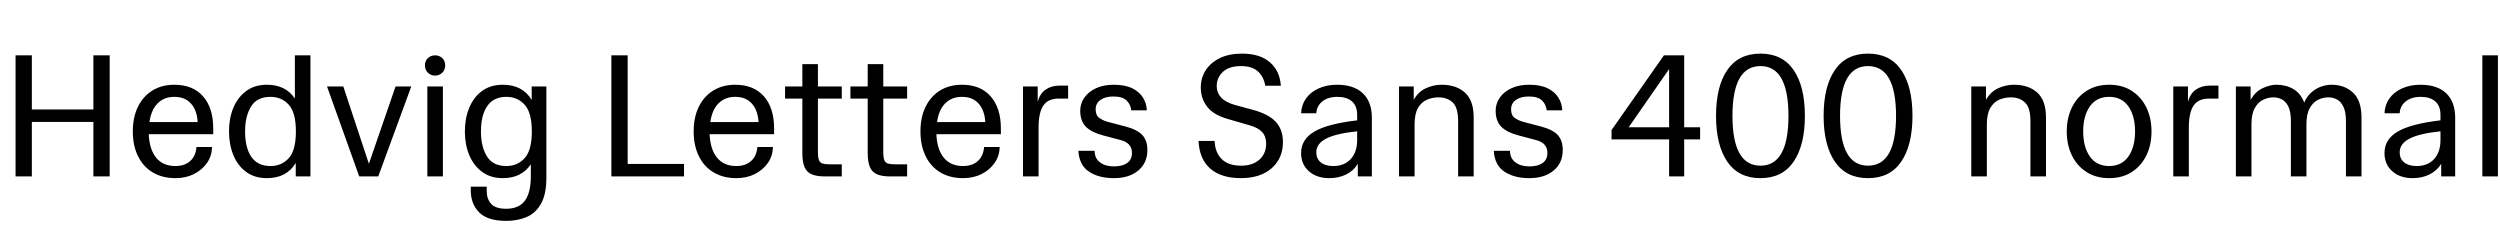 <svg xmlns="http://www.w3.org/2000/svg" xmlns:xlink="http://www.w3.org/1999/xlink" width="346.92" height="32.16"><path fill="black" d="M4.42 24.48L2.16 24.48L2.16 7.68L4.42 7.68L4.42 15.19L12.96 15.19L12.96 7.68L15.22 7.68L15.22 24.48L12.96 24.48L12.96 16.92L4.42 16.92L4.42 24.48ZM24.34 24.72L24.34 24.72Q22.54 24.72 21.20 23.93Q19.87 23.14 19.15 21.67Q18.43 20.21 18.43 18.24L18.43 18.24Q18.43 16.25 19.15 14.80Q19.87 13.34 21.17 12.55Q22.46 11.76 24.19 11.76L24.19 11.76Q26.76 11.76 28.18 13.37Q29.59 14.98 29.59 17.83L29.59 17.83L29.59 18.62L20.64 18.62Q20.74 20.76 21.68 21.90Q22.63 23.04 24.34 23.04L24.34 23.04Q25.63 23.04 26.40 22.34Q27.17 21.65 27.26 20.40L27.26 20.40L29.42 20.40Q29.40 21.65 28.72 22.62Q28.03 23.59 26.90 24.16Q25.78 24.72 24.34 24.72ZM24.19 13.44L24.19 13.44Q22.78 13.44 21.88 14.34Q20.98 15.24 20.74 16.94L20.74 16.94L27.43 16.94Q27.34 15.31 26.51 14.38Q25.68 13.44 24.19 13.44ZM37.03 24.72L37.03 24.72Q35.35 24.72 34.18 23.87Q33 23.02 32.39 21.54Q31.78 20.06 31.78 18.22L31.78 18.22Q31.78 16.39 32.39 14.94Q33 13.49 34.18 12.62Q35.35 11.76 37.03 11.76L37.03 11.76Q39.65 11.76 40.92 13.68L40.92 13.68L40.92 7.68L43.08 7.68L43.08 24.48L41.04 24.48L41.04 22.61Q39.79 24.72 37.03 24.72ZM37.54 23.04L37.54 23.04Q39.07 23.04 40.07 21.95Q41.06 20.86 41.06 18.24L41.06 18.24Q41.06 15.62 40.07 14.53Q39.07 13.44 37.54 13.44L37.54 13.44Q35.66 13.44 34.84 14.78Q34.01 16.13 34.01 18.22L34.01 18.22Q34.01 20.50 34.88 21.77Q35.76 23.04 37.54 23.04ZM52.49 24.48L49.85 24.48L45.38 12L47.64 12L51.19 22.73L54.89 12L57.07 12L52.49 24.48ZM61.46 24.48L59.30 24.48L59.30 12L61.46 12L61.46 24.48ZM60.38 10.49L60.38 10.49Q59.78 10.49 59.38 10.09Q58.97 9.70 58.97 9.07L58.97 9.07Q58.97 8.45 59.38 8.06Q59.78 7.68 60.38 7.68L60.38 7.68Q60.96 7.68 61.37 8.06Q61.78 8.45 61.78 9.07L61.78 9.07Q61.78 9.70 61.37 10.09Q60.96 10.49 60.38 10.49ZM70.27 23.04L70.27 23.04Q71.81 23.04 72.80 21.95Q73.80 20.86 73.80 18.24L73.80 18.24Q73.80 15.62 72.80 14.53Q71.81 13.44 70.27 13.44L70.27 13.44Q68.50 13.44 67.62 14.71Q66.74 15.98 66.74 18.26L66.74 18.26Q66.74 20.35 67.57 21.70Q68.40 23.04 70.27 23.04ZM69.77 24.72L69.77 24.72Q68.09 24.72 66.91 23.86Q65.74 22.99 65.12 21.53Q64.51 20.06 64.51 18.26L64.51 18.26Q64.51 16.42 65.12 14.94Q65.74 13.46 66.91 12.61Q68.09 11.76 69.77 11.76L69.77 11.76Q72.53 11.76 73.78 13.87L73.78 13.87L73.78 12L75.82 12L75.82 24.67Q75.82 26.95 75.08 28.26Q74.35 29.57 73.09 30.11Q71.83 30.65 70.25 30.65L70.25 30.65Q67.66 30.65 66.50 29.48Q65.35 28.32 65.33 26.50L65.33 26.50L65.33 25.90L67.54 25.90L67.54 26.50Q67.54 27.60 68.15 28.28Q68.76 28.97 70.22 28.97L70.22 28.97Q72.02 28.97 72.84 27.85Q73.66 26.74 73.66 24.48L73.66 24.48L73.66 22.80Q72.38 24.72 69.77 24.72ZM94.92 24.48L84.84 24.48L84.84 7.68L87.10 7.68L87.10 22.75L94.92 22.75L94.92 24.48ZM102.17 24.72L102.17 24.72Q100.37 24.72 99.04 23.93Q97.70 23.14 96.98 21.67Q96.26 20.21 96.26 18.24L96.26 18.24Q96.26 16.25 96.98 14.80Q97.70 13.34 99.00 12.55Q100.30 11.76 102.02 11.76L102.02 11.76Q104.59 11.76 106.01 13.37Q107.42 14.98 107.42 17.83L107.42 17.83L107.42 18.62L98.47 18.62Q98.57 20.76 99.52 21.90Q100.46 23.04 102.17 23.04L102.17 23.04Q103.46 23.04 104.23 22.34Q105.00 21.65 105.10 20.40L105.10 20.40L107.26 20.40Q107.23 21.65 106.55 22.62Q105.86 23.59 104.74 24.16Q103.61 24.72 102.17 24.72ZM102.02 13.44L102.02 13.44Q100.61 13.44 99.71 14.34Q98.81 15.24 98.57 16.94L98.57 16.94L105.26 16.94Q105.17 15.31 104.34 14.38Q103.51 13.44 102.02 13.44ZM116.81 24.48L114.41 24.48Q113.35 24.48 112.67 24.20Q111.98 23.93 111.66 23.22Q111.34 22.51 111.34 21.22L111.34 21.22L111.34 13.68L108.94 13.68L108.94 12L111.34 12L111.34 8.90L113.50 8.90L113.50 12L116.81 12L116.81 13.68L113.50 13.68L113.50 21.05Q113.50 21.86 113.65 22.24Q113.81 22.61 114.17 22.70Q114.53 22.80 115.10 22.80L115.10 22.80L116.81 22.80L116.81 24.48ZM125.88 24.48L123.48 24.48Q122.42 24.48 121.74 24.20Q121.06 23.93 120.73 23.22Q120.41 22.51 120.41 21.22L120.41 21.22L120.41 13.68L118.01 13.68L118.01 12L120.41 12L120.41 8.90L122.57 8.90L122.57 12L125.88 12L125.88 13.68L122.57 13.68L122.57 21.05Q122.57 21.86 122.72 22.24Q122.88 22.61 123.24 22.70Q123.60 22.80 124.18 22.80L124.18 22.80L125.88 22.80L125.88 24.48ZM133.63 24.72L133.63 24.72Q131.83 24.72 130.50 23.93Q129.17 23.14 128.45 21.67Q127.73 20.21 127.73 18.24L127.73 18.24Q127.73 16.25 128.45 14.80Q129.17 13.34 130.46 12.55Q131.76 11.76 133.49 11.76L133.49 11.76Q136.06 11.76 137.47 13.37Q138.89 14.98 138.89 17.83L138.89 17.83L138.89 18.62L129.94 18.62Q130.03 20.76 130.98 21.90Q131.93 23.04 133.63 23.04L133.63 23.04Q134.93 23.04 135.70 22.34Q136.46 21.65 136.56 20.40L136.56 20.40L138.72 20.40Q138.70 21.65 138.01 22.62Q137.33 23.59 136.20 24.16Q135.07 24.72 133.63 24.72ZM133.49 13.44L133.49 13.44Q132.07 13.44 131.17 14.34Q130.27 15.24 130.03 16.94L130.03 16.94L136.73 16.94Q136.63 15.31 135.80 14.38Q134.98 13.44 133.49 13.44ZM144.12 24.48L141.96 24.48L141.96 12L144.00 12L144.00 14.14Q144.31 12.96 145.12 12.42Q145.92 11.88 147.02 11.88L147.02 11.88L148.22 11.88L148.22 13.68L146.90 13.68Q145.44 13.68 144.78 14.65Q144.12 15.62 144.12 17.71L144.12 17.71L144.12 24.48ZM154.56 24.72L154.56 24.72Q152.47 24.72 151.12 23.82Q149.76 22.92 149.64 20.93L149.64 20.93L151.90 20.93Q151.90 21.96 152.63 22.52Q153.36 23.09 154.58 23.09L154.58 23.09Q155.76 23.09 156.42 22.62Q157.08 22.15 157.08 21.22L157.08 21.22Q157.08 19.85 155.52 19.44L155.52 19.44L153.07 18.79Q151.49 18.38 150.70 17.60Q149.90 16.82 149.90 15.36L149.90 15.36Q149.90 14.35 150.48 13.54Q151.06 12.72 152.10 12.24Q153.14 11.76 154.54 11.76L154.54 11.76Q156.12 11.76 157.12 12.25Q158.11 12.74 158.62 13.56Q159.12 14.38 159.14 15.31L159.14 15.31L156.98 15.31Q156.91 14.52 156.35 13.96Q155.78 13.39 154.51 13.39L154.51 13.39Q153.36 13.39 152.70 13.87Q152.04 14.35 152.04 15.17L152.04 15.17Q152.04 16.03 152.58 16.39Q153.12 16.75 153.77 16.92L153.77 16.92L156.14 17.54Q157.82 17.98 158.52 18.74Q159.22 19.51 159.22 20.81L159.22 20.81Q159.22 22.61 157.96 23.66Q156.70 24.72 154.56 24.72ZM172.18 24.72L172.18 24.72Q169.49 24.72 167.96 23.41Q166.44 22.10 166.32 19.56L166.32 19.56L168.55 19.56Q168.62 21.19 169.55 22.09Q170.47 22.99 172.22 22.99L172.22 22.99Q173.83 22.99 174.77 22.15Q175.70 21.31 175.70 19.92L175.70 19.92Q175.70 18.94 175.16 18.34Q174.62 17.74 173.45 17.40L173.45 17.40L170.38 16.51Q168.38 15.94 167.51 14.80Q166.63 13.66 166.63 12.12L166.63 12.12Q166.63 10.80 167.32 9.74Q168.00 8.69 169.28 8.06Q170.57 7.44 172.34 7.44L172.34 7.44Q174.84 7.44 176.22 8.64Q177.60 9.84 177.74 11.90L177.74 11.90L175.58 11.90Q175.37 10.66 174.56 9.91Q173.76 9.17 172.20 9.17L172.20 9.17Q170.57 9.17 169.70 9.97Q168.84 10.78 168.84 11.95L168.84 11.95Q168.84 12.84 169.43 13.51Q170.02 14.18 171.38 14.57L171.38 14.57L173.86 15.24Q176.06 15.84 177.05 16.92Q178.03 18 178.03 19.70L178.03 19.70Q178.03 21.96 176.47 23.34Q174.91 24.72 172.18 24.72ZM184.46 24.72L184.46 24.72Q182.71 24.72 181.63 23.76Q180.55 22.80 180.55 21.24L180.55 21.24Q180.55 19.34 182.39 18.26Q184.22 17.18 188.33 16.70L188.33 16.70L188.33 15.96Q188.33 14.69 187.60 14.06Q186.86 13.44 185.59 13.44L185.59 13.44Q184.27 13.44 183.49 14.08Q182.71 14.71 182.66 15.72L182.66 15.72L180.55 15.72Q180.60 14.57 181.22 13.68Q181.85 12.79 182.96 12.28Q184.08 11.76 185.54 11.76L185.54 11.76Q187.87 11.76 189.12 12.95Q190.37 14.14 190.37 16.34L190.37 16.34L190.37 24.48L188.42 24.48L188.42 22.73Q187.85 23.69 186.82 24.20Q185.78 24.72 184.46 24.72ZM182.66 21.14L182.66 21.14Q182.66 22.03 183.29 22.54Q183.91 23.04 185.02 23.04L185.02 23.04Q186.55 23.04 187.44 22.07Q188.33 21.10 188.33 19.42L188.33 19.42L188.33 18.22Q185.38 18.53 184.02 19.24Q182.66 19.94 182.66 21.14ZM196.30 24.48L194.14 24.48L194.14 12L196.18 12L196.18 13.85Q196.82 12.72 197.88 12.24Q198.94 11.76 200.04 11.76L200.04 11.76Q202.08 11.76 203.29 12.85Q204.50 13.94 204.50 16.32L204.50 16.32L204.50 24.48L202.34 24.48L202.34 16.80Q202.34 14.93 201.59 14.22Q200.83 13.51 199.63 13.51L199.63 13.51Q198.74 13.51 197.99 13.85Q197.23 14.18 196.76 15Q196.30 15.82 196.30 17.26L196.30 17.26L196.30 24.48ZM212.21 24.72L212.21 24.72Q210.12 24.72 208.76 23.82Q207.41 22.92 207.29 20.93L207.29 20.93L209.54 20.93Q209.54 21.96 210.28 22.52Q211.01 23.09 212.23 23.09L212.23 23.09Q213.41 23.09 214.07 22.62Q214.73 22.15 214.73 21.22L214.73 21.22Q214.73 19.85 213.17 19.44L213.17 19.44L210.72 18.79Q209.14 18.38 208.34 17.60Q207.55 16.82 207.55 15.36L207.55 15.36Q207.55 14.35 208.13 13.54Q208.70 12.72 209.75 12.24Q210.79 11.76 212.18 11.76L212.18 11.76Q213.77 11.76 214.76 12.25Q215.76 12.74 216.26 13.56Q216.77 14.38 216.79 15.31L216.79 15.31L214.63 15.31Q214.56 14.52 214.00 13.96Q213.43 13.39 212.16 13.39L212.16 13.39Q211.01 13.39 210.35 13.87Q209.69 14.35 209.69 15.17L209.69 15.17Q209.69 16.03 210.23 16.39Q210.77 16.75 211.42 16.92L211.42 16.92L213.79 17.54Q215.47 17.98 216.17 18.74Q216.86 19.51 216.86 20.81L216.86 20.81Q216.86 22.61 215.60 23.66Q214.34 24.72 212.21 24.72ZM233.71 24.48L231.62 24.48L231.62 19.34L223.63 19.34L223.63 18.05L230.90 7.68L233.71 7.68L233.71 17.66L235.92 17.66L235.92 19.34L233.71 19.34L233.71 24.48ZM231.62 9.58L226.01 17.66L231.62 17.66L231.62 9.58ZM244.30 24.72L244.30 24.72Q241.25 24.72 239.69 22.43Q238.13 20.14 238.13 16.08L238.13 16.08Q238.13 12 239.69 9.72Q241.25 7.44 244.30 7.44L244.30 7.44Q247.34 7.44 248.90 9.72Q250.46 12 250.46 16.08L250.46 16.08Q250.46 20.14 248.90 22.43Q247.34 24.72 244.30 24.72ZM244.30 22.99L244.30 22.99Q248.18 22.99 248.18 16.08L248.18 16.08Q248.18 9.17 244.30 9.17L244.30 9.17Q240.41 9.17 240.41 16.08L240.41 16.08Q240.41 22.99 244.30 22.99ZM259.22 24.72L259.22 24.72Q256.18 24.72 254.62 22.43Q253.06 20.14 253.06 16.08L253.06 16.08Q253.06 12 254.62 9.72Q256.18 7.44 259.22 7.44L259.22 7.44Q262.27 7.44 263.83 9.72Q265.39 12 265.39 16.08L265.39 16.08Q265.39 20.14 263.83 22.43Q262.27 24.72 259.22 24.72ZM259.22 22.99L259.22 22.99Q263.11 22.99 263.11 16.08L263.11 16.08Q263.11 9.17 259.22 9.17L259.22 9.17Q255.34 9.17 255.34 16.08L255.34 16.08Q255.34 22.99 259.22 22.99ZM275.71 24.48L273.55 24.48L273.55 12L275.59 12L275.59 13.85Q276.24 12.72 277.30 12.24Q278.35 11.76 279.46 11.76L279.46 11.76Q281.50 11.76 282.71 12.85Q283.92 13.94 283.92 16.32L283.92 16.32L283.92 24.48L281.76 24.48L281.76 16.80Q281.76 14.93 281.00 14.22Q280.25 13.51 279.05 13.51L279.05 13.51Q278.16 13.51 277.40 13.85Q276.65 14.18 276.18 15Q275.71 15.82 275.71 17.26L275.71 17.26L275.71 24.48ZM292.68 24.72L292.68 24.72Q290.88 24.72 289.56 23.88Q288.24 23.04 287.52 21.58Q286.80 20.11 286.80 18.24L286.80 18.24Q286.80 16.37 287.52 14.90Q288.24 13.44 289.56 12.60Q290.88 11.76 292.68 11.76L292.68 11.76Q294.50 11.76 295.81 12.60Q297.12 13.44 297.84 14.90Q298.56 16.37 298.56 18.24L298.56 18.24Q298.56 20.11 297.84 21.58Q297.12 23.04 295.81 23.88Q294.50 24.72 292.68 24.72ZM292.68 23.04L292.68 23.04Q294.43 23.04 295.36 21.71Q296.28 20.38 296.28 18.24L296.28 18.24Q296.28 16.10 295.36 14.77Q294.43 13.44 292.68 13.44L292.68 13.44Q290.93 13.44 290.00 14.77Q289.08 16.10 289.08 18.24L289.08 18.24Q289.08 20.38 290.00 21.71Q290.93 23.04 292.68 23.04ZM303.74 24.48L301.58 24.48L301.58 12L303.62 12L303.62 14.14Q303.94 12.96 304.74 12.42Q305.54 11.88 306.65 11.88L306.65 11.88L307.85 11.88L307.85 13.68L306.53 13.68Q305.06 13.68 304.40 14.65Q303.74 15.62 303.74 17.71L303.74 17.71L303.74 24.48ZM312.43 24.48L310.27 24.48L310.27 12L312.31 12L312.31 13.85Q312.96 12.72 313.98 12.24Q315 11.76 315.89 11.76L315.89 11.76Q317.23 11.76 318.25 12.36Q319.27 12.96 319.75 14.23L319.75 14.23Q320.14 13.34 320.78 12.79Q321.43 12.24 322.15 12Q322.87 11.76 323.52 11.76L323.52 11.76Q325.34 11.76 326.52 12.85Q327.70 13.94 327.70 16.32L327.70 16.32L327.70 24.48L325.54 24.48L325.54 16.80Q325.54 15.55 325.20 14.83Q324.86 14.11 324.31 13.81Q323.76 13.51 323.11 13.51L323.11 13.51Q322.37 13.51 321.67 13.85Q320.98 14.18 320.52 15Q320.06 15.82 320.06 17.26L320.06 17.26L320.06 24.48L317.90 24.48L317.90 16.80Q317.90 15.55 317.57 14.83Q317.23 14.11 316.68 13.81Q316.13 13.51 315.48 13.51L315.48 13.51Q314.74 13.51 314.04 13.85Q313.34 14.18 312.89 15Q312.43 15.82 312.43 17.26L312.43 17.26L312.43 24.48ZM334.80 24.72L334.80 24.72Q333.05 24.72 331.97 23.76Q330.89 22.80 330.89 21.24L330.89 21.24Q330.89 19.34 332.72 18.26Q334.56 17.18 338.66 16.70L338.66 16.70L338.66 15.96Q338.66 14.69 337.93 14.06Q337.20 13.44 335.93 13.44L335.93 13.44Q334.61 13.44 333.83 14.08Q333.05 14.71 333 15.72L333 15.72L330.89 15.72Q330.94 14.57 331.56 13.68Q332.18 12.79 333.30 12.28Q334.42 11.76 335.88 11.76L335.88 11.76Q338.21 11.76 339.46 12.95Q340.70 14.14 340.70 16.34L340.70 16.34L340.70 24.48L338.76 24.48L338.76 22.73Q338.18 23.69 337.15 24.20Q336.12 24.72 334.80 24.72ZM333 21.14L333 21.14Q333 22.03 333.62 22.54Q334.25 23.04 335.35 23.04L335.35 23.04Q336.89 23.04 337.78 22.07Q338.66 21.10 338.66 19.42L338.66 19.42L338.66 18.22Q335.71 18.53 334.36 19.24Q333 19.94 333 21.14ZM346.63 24.48L344.47 24.48L344.47 7.68L346.63 7.68L346.63 24.48Z"/></svg>